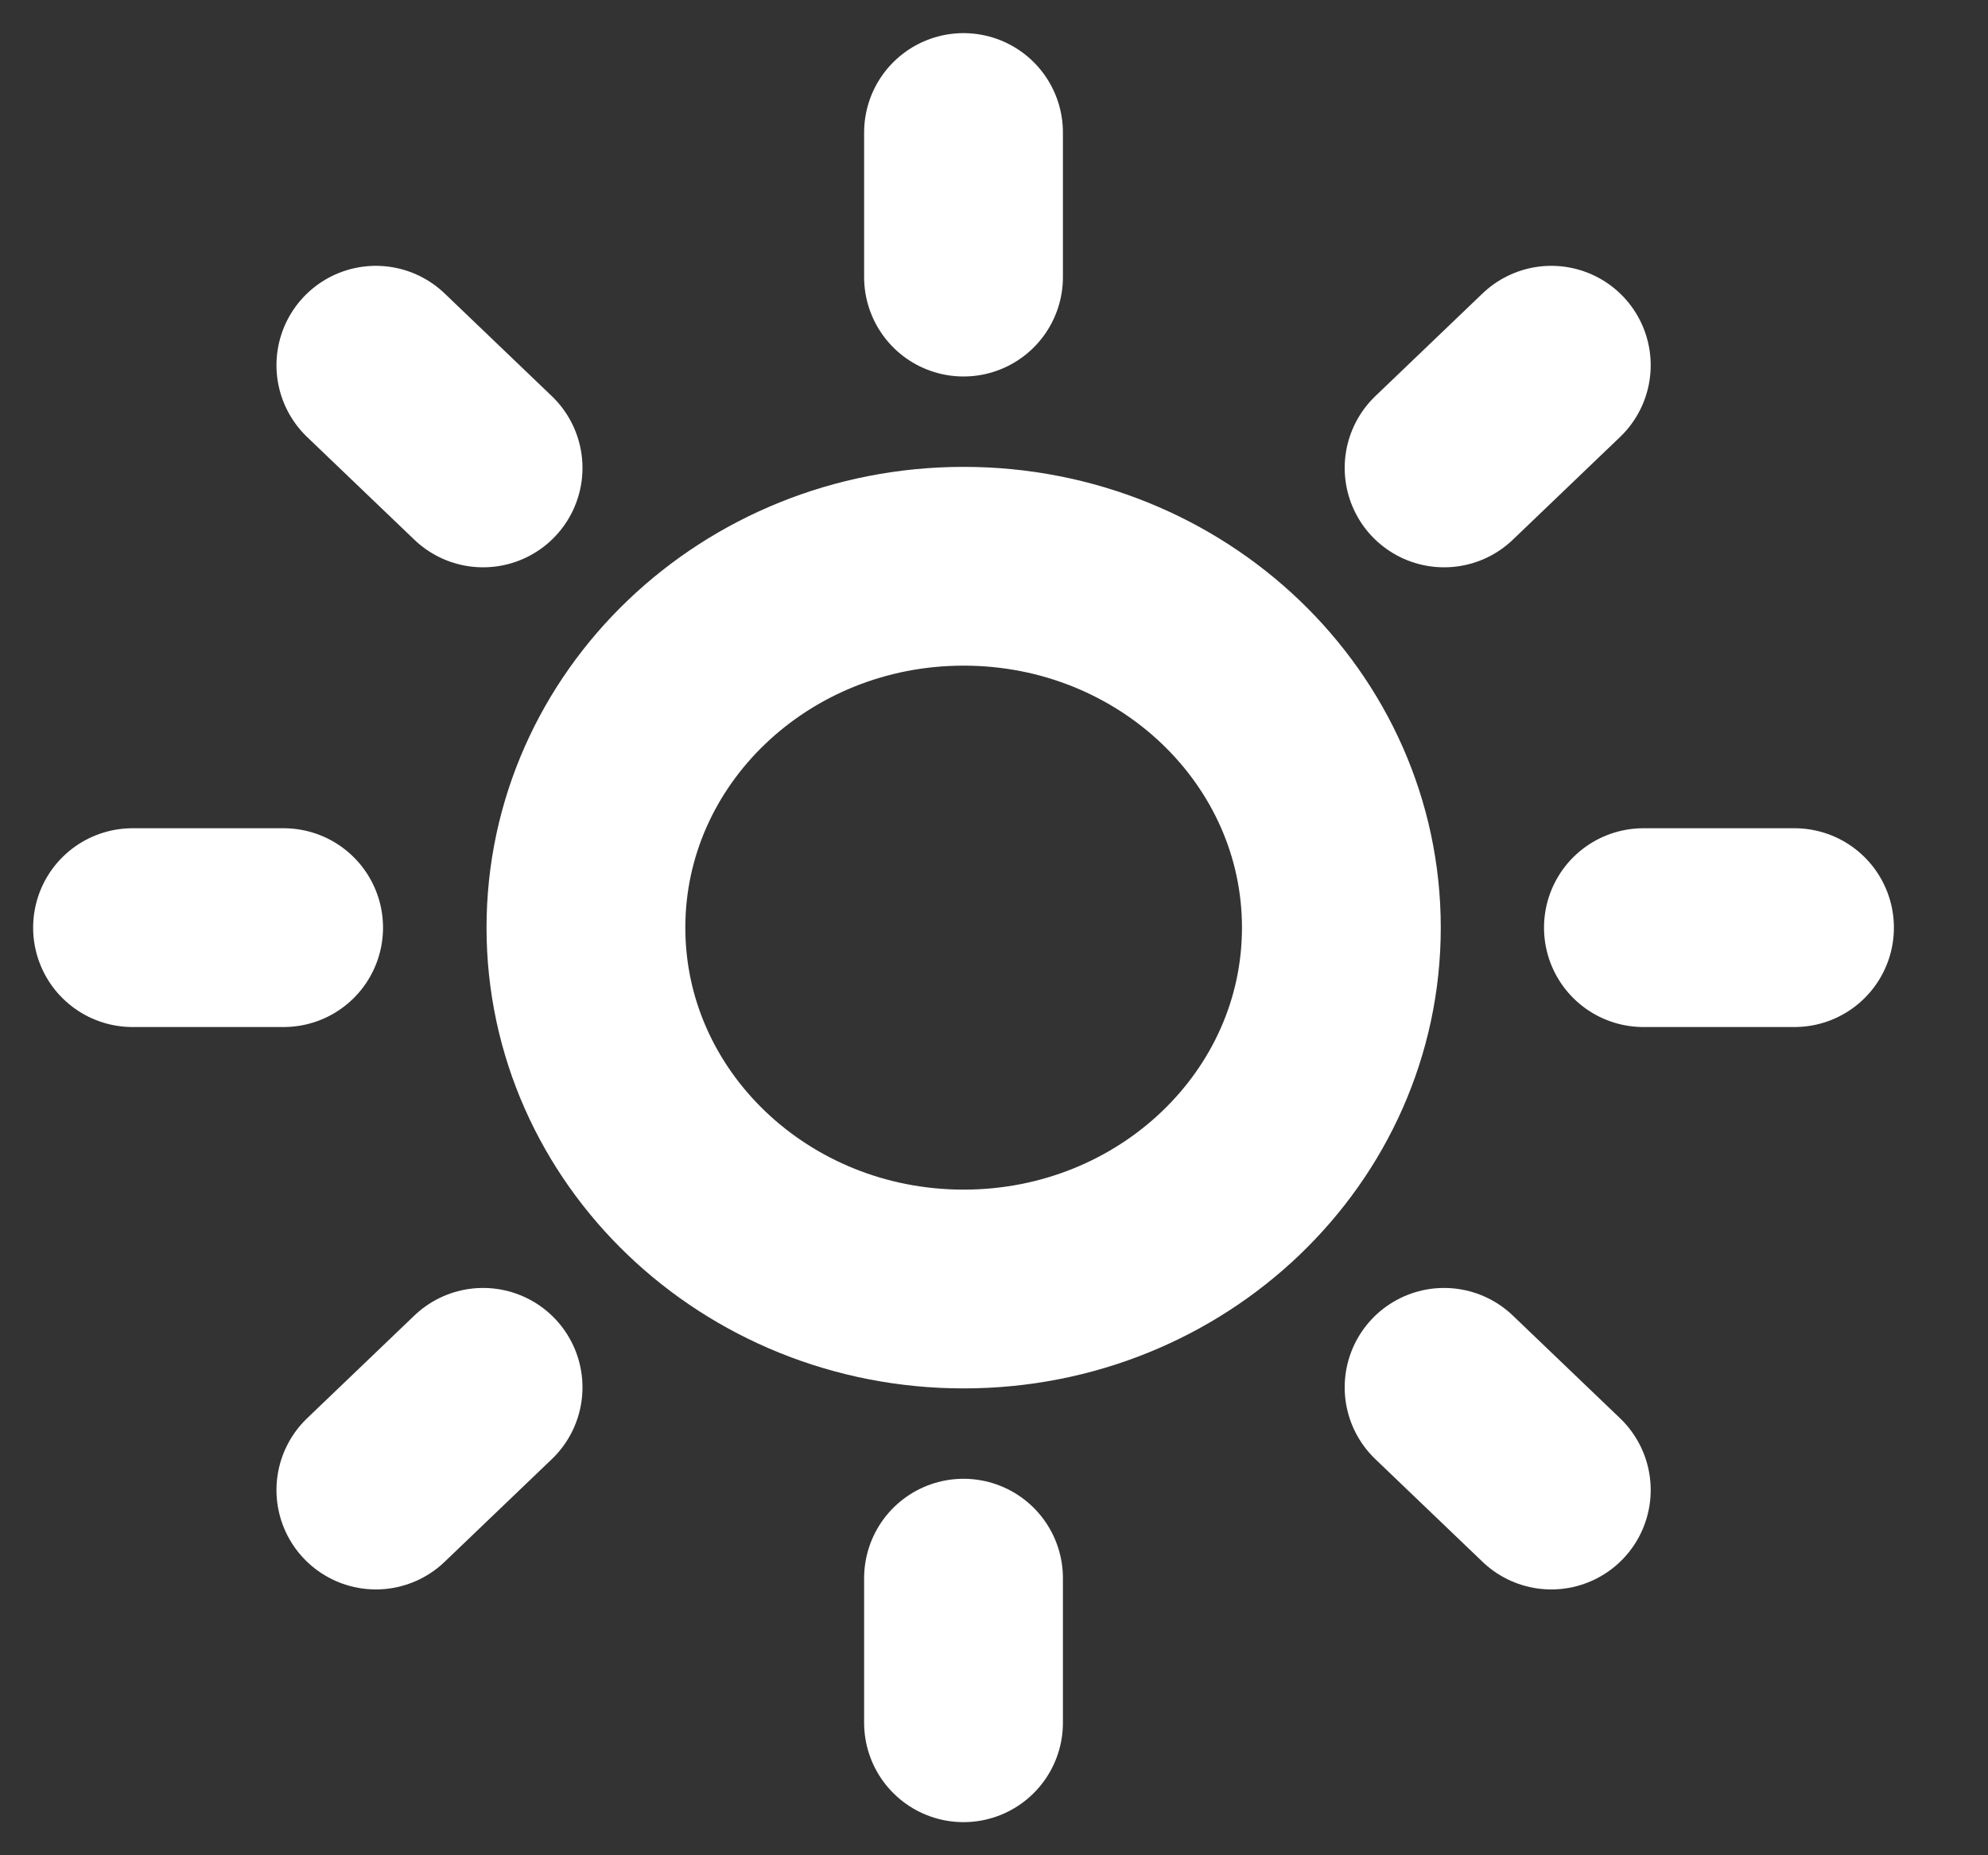 <svg width="15" height="14" viewBox="0 0 15 14" fill="none" xmlns="http://www.w3.org/2000/svg">
<rect x="0" y="0" width="15" height="14" fill="#333333" stroke="none"/>
<path d="M7.271 9.727C8.845 9.727 10.121 8.506 10.121 7C10.121 5.494 8.845 4.273 7.271 4.273C5.697 4.273 4.421 5.494 4.421 7C4.421 8.506 5.697 9.727 7.271 9.727Z" stroke="white" stroke-width="1.5" stroke-linecap="round" stroke-linejoin="round"/>
<path d="M7.27 1V2.091" stroke="white" stroke-width="1.5" stroke-linecap="round" stroke-linejoin="round"/>
<path d="M7.27 11.909V13" stroke="white" stroke-width="1.5" stroke-linecap="round" stroke-linejoin="round"/>
<path d="M2.836 2.756L3.645 3.531" stroke="white" stroke-width="1.5" stroke-linecap="round" stroke-linejoin="round"/>
<path d="M10.896 10.469L11.705 11.244" stroke="white" stroke-width="1.5" stroke-linecap="round" stroke-linejoin="round"/>
<path d="M1 7H2.14" stroke="white" stroke-width="1.5" stroke-linecap="round" stroke-linejoin="round"/>
<path d="M12.4 7H13.54" stroke="white" stroke-width="1.5" stroke-linecap="round" stroke-linejoin="round"/>
<path d="M2.836 11.244L3.645 10.469" stroke="white" stroke-width="1.5" stroke-linecap="round" stroke-linejoin="round"/>
<path d="M10.896 3.531L11.705 2.756" stroke="white" stroke-width="1.5" stroke-linecap="round" stroke-linejoin="round"/>
</svg>
